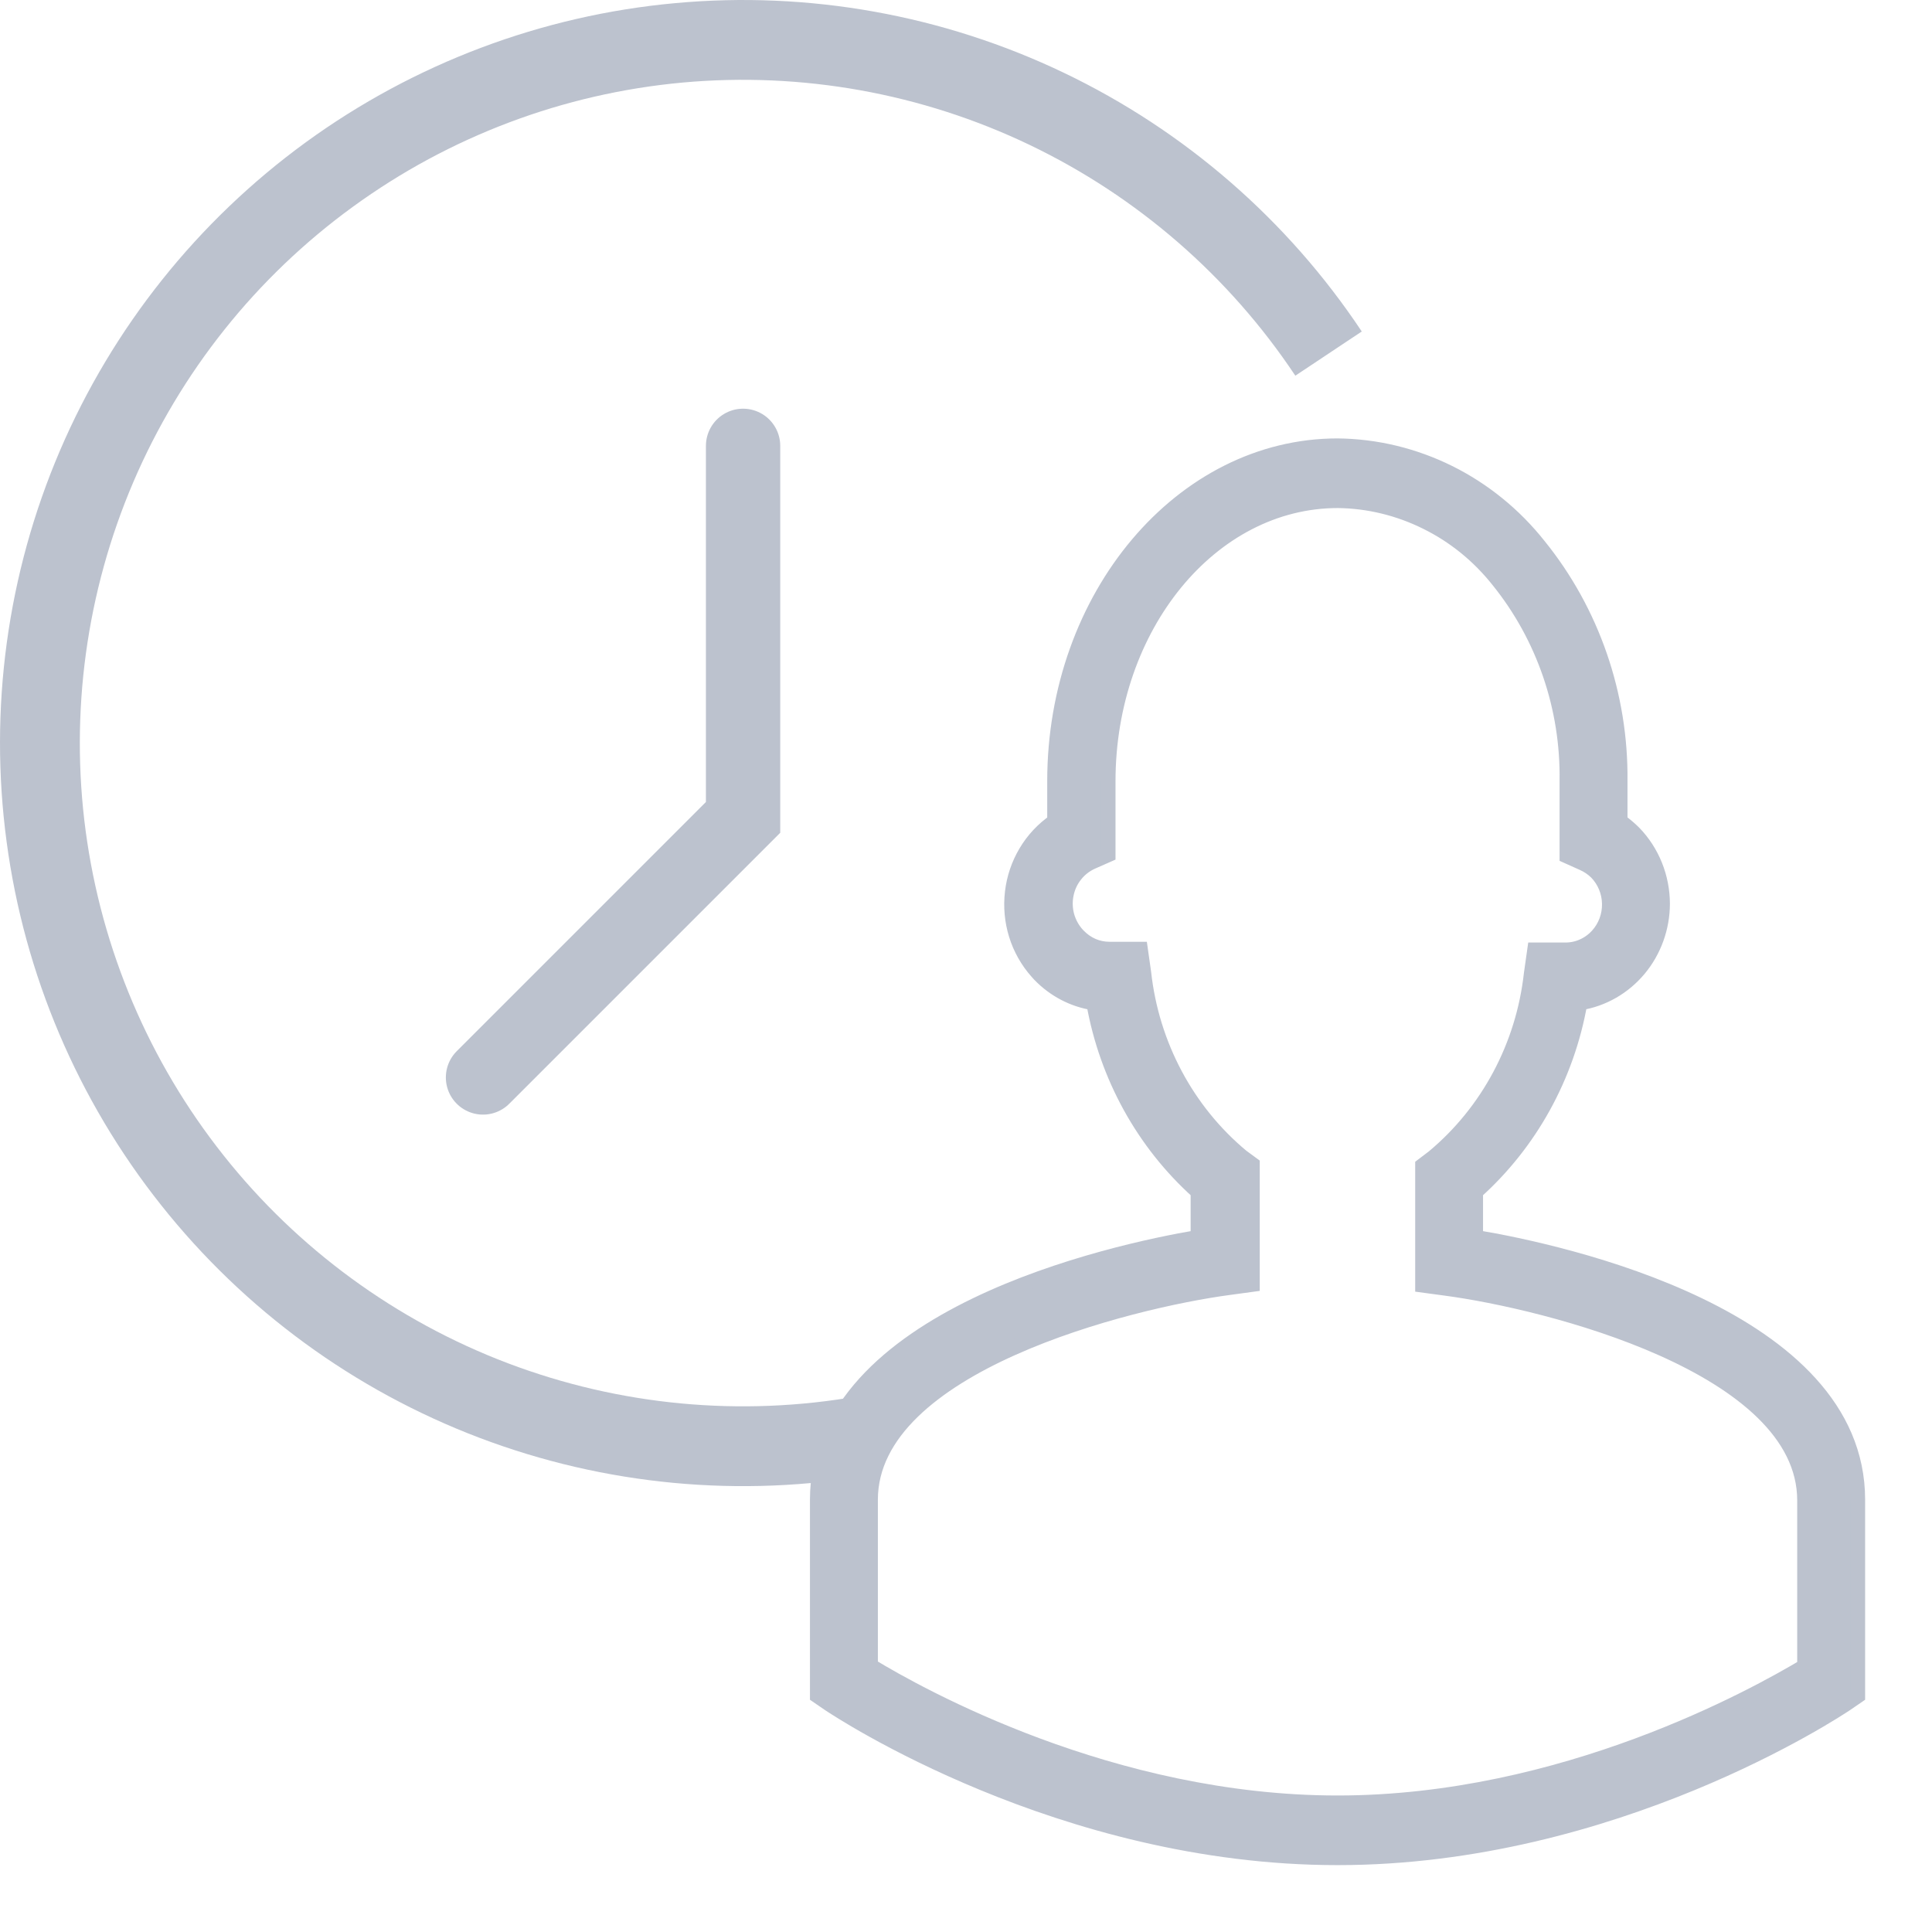 <svg width="26" height="26" viewBox="0 0 26 26" fill="none" xmlns="http://www.w3.org/2000/svg">
<path d="M10 6V11L6.5 14.5" stroke="#BCC2CE" stroke-linecap="round"/>
<path d="M19.858 16.652V16.04C20.593 15.381 21.088 14.484 21.262 13.496C21.571 13.447 21.852 13.285 22.056 13.041C22.259 12.797 22.372 12.485 22.373 12.163C22.372 11.806 22.235 11.463 21.99 11.21C21.932 11.152 21.869 11.099 21.802 11.051V10.513C21.815 9.356 21.427 8.231 20.708 7.343C20.379 6.928 19.966 6.593 19.499 6.361C19.031 6.129 18.519 6.005 18 6C15.904 6 14.193 8.026 14.193 10.513V11.053C14.037 11.161 13.905 11.302 13.807 11.467C13.709 11.632 13.646 11.816 13.624 12.008C13.601 12.201 13.619 12.396 13.676 12.58C13.733 12.764 13.829 12.934 13.955 13.076L13.991 13.116C14.188 13.32 14.443 13.454 14.719 13.496C14.894 14.484 15.389 15.381 16.123 16.04V16.652C14.973 16.846 11 17.715 11 20.183V22.822L11.162 22.933C11.288 23.016 14.276 25 18 25C21.724 25 24.712 23.016 24.838 22.933L25 22.822V20.183C25 17.715 21.026 16.846 19.858 16.652ZM24.286 22.424C23.627 22.817 21.041 24.263 18 24.263C14.959 24.263 12.373 22.817 11.714 22.417V20.183C11.714 18.37 15.2 17.506 16.544 17.327L16.853 17.285V15.669L16.71 15.564C15.973 14.951 15.499 14.062 15.392 13.091L15.347 12.774H14.931C14.854 12.774 14.778 12.759 14.707 12.729C14.636 12.698 14.571 12.654 14.517 12.598L14.5 12.581C14.434 12.509 14.386 12.422 14.359 12.328C14.333 12.233 14.329 12.133 14.349 12.036C14.368 11.939 14.41 11.849 14.471 11.773C14.531 11.697 14.609 11.637 14.697 11.598L14.912 11.503V10.513C14.912 8.431 16.296 6.737 18.005 6.737C18.419 6.742 18.827 6.842 19.2 7.028C19.574 7.213 19.903 7.481 20.165 7.812C20.776 8.569 21.104 9.528 21.088 10.513V11.52L21.302 11.616C21.37 11.646 21.432 11.688 21.486 11.741C21.594 11.853 21.657 12.004 21.659 12.163C21.662 12.321 21.605 12.474 21.5 12.59C21.445 12.651 21.378 12.7 21.304 12.733C21.23 12.767 21.15 12.784 21.069 12.784H20.653L20.608 13.101C20.501 14.072 20.027 14.961 19.29 15.574L19.145 15.684V17.295L19.456 17.337C20.8 17.516 24.286 18.378 24.286 20.192V22.424Z" fill="#BCC2CE" stroke="#BCC2CE" stroke-width="0.2"/>
<path d="M18.326 4.461C17.328 2.96 15.942 1.757 14.316 0.979C12.69 0.201 10.883 -0.123 9.088 0.042C7.293 0.206 5.576 0.853 4.118 1.913C2.66 2.974 1.516 4.408 0.806 6.066C0.097 7.723 -0.151 9.541 0.089 11.328C0.328 13.115 1.046 14.804 2.167 16.216C3.287 17.628 4.769 18.711 6.454 19.35C8.14 19.989 9.967 20.161 11.742 19.847L11.555 18.789C9.97 19.07 8.34 18.916 6.835 18.346C5.33 17.775 4.008 16.809 3.008 15.548C2.008 14.288 1.367 12.78 1.153 11.185C0.94 9.591 1.161 7.968 1.794 6.488C2.427 5.009 3.448 3.728 4.75 2.782C6.051 1.835 7.584 1.258 9.186 1.111C10.789 0.965 12.401 1.254 13.852 1.948C15.304 2.643 16.541 3.717 17.432 5.056L18.326 4.461Z" fill="#BCC2CE"/>
</svg>
